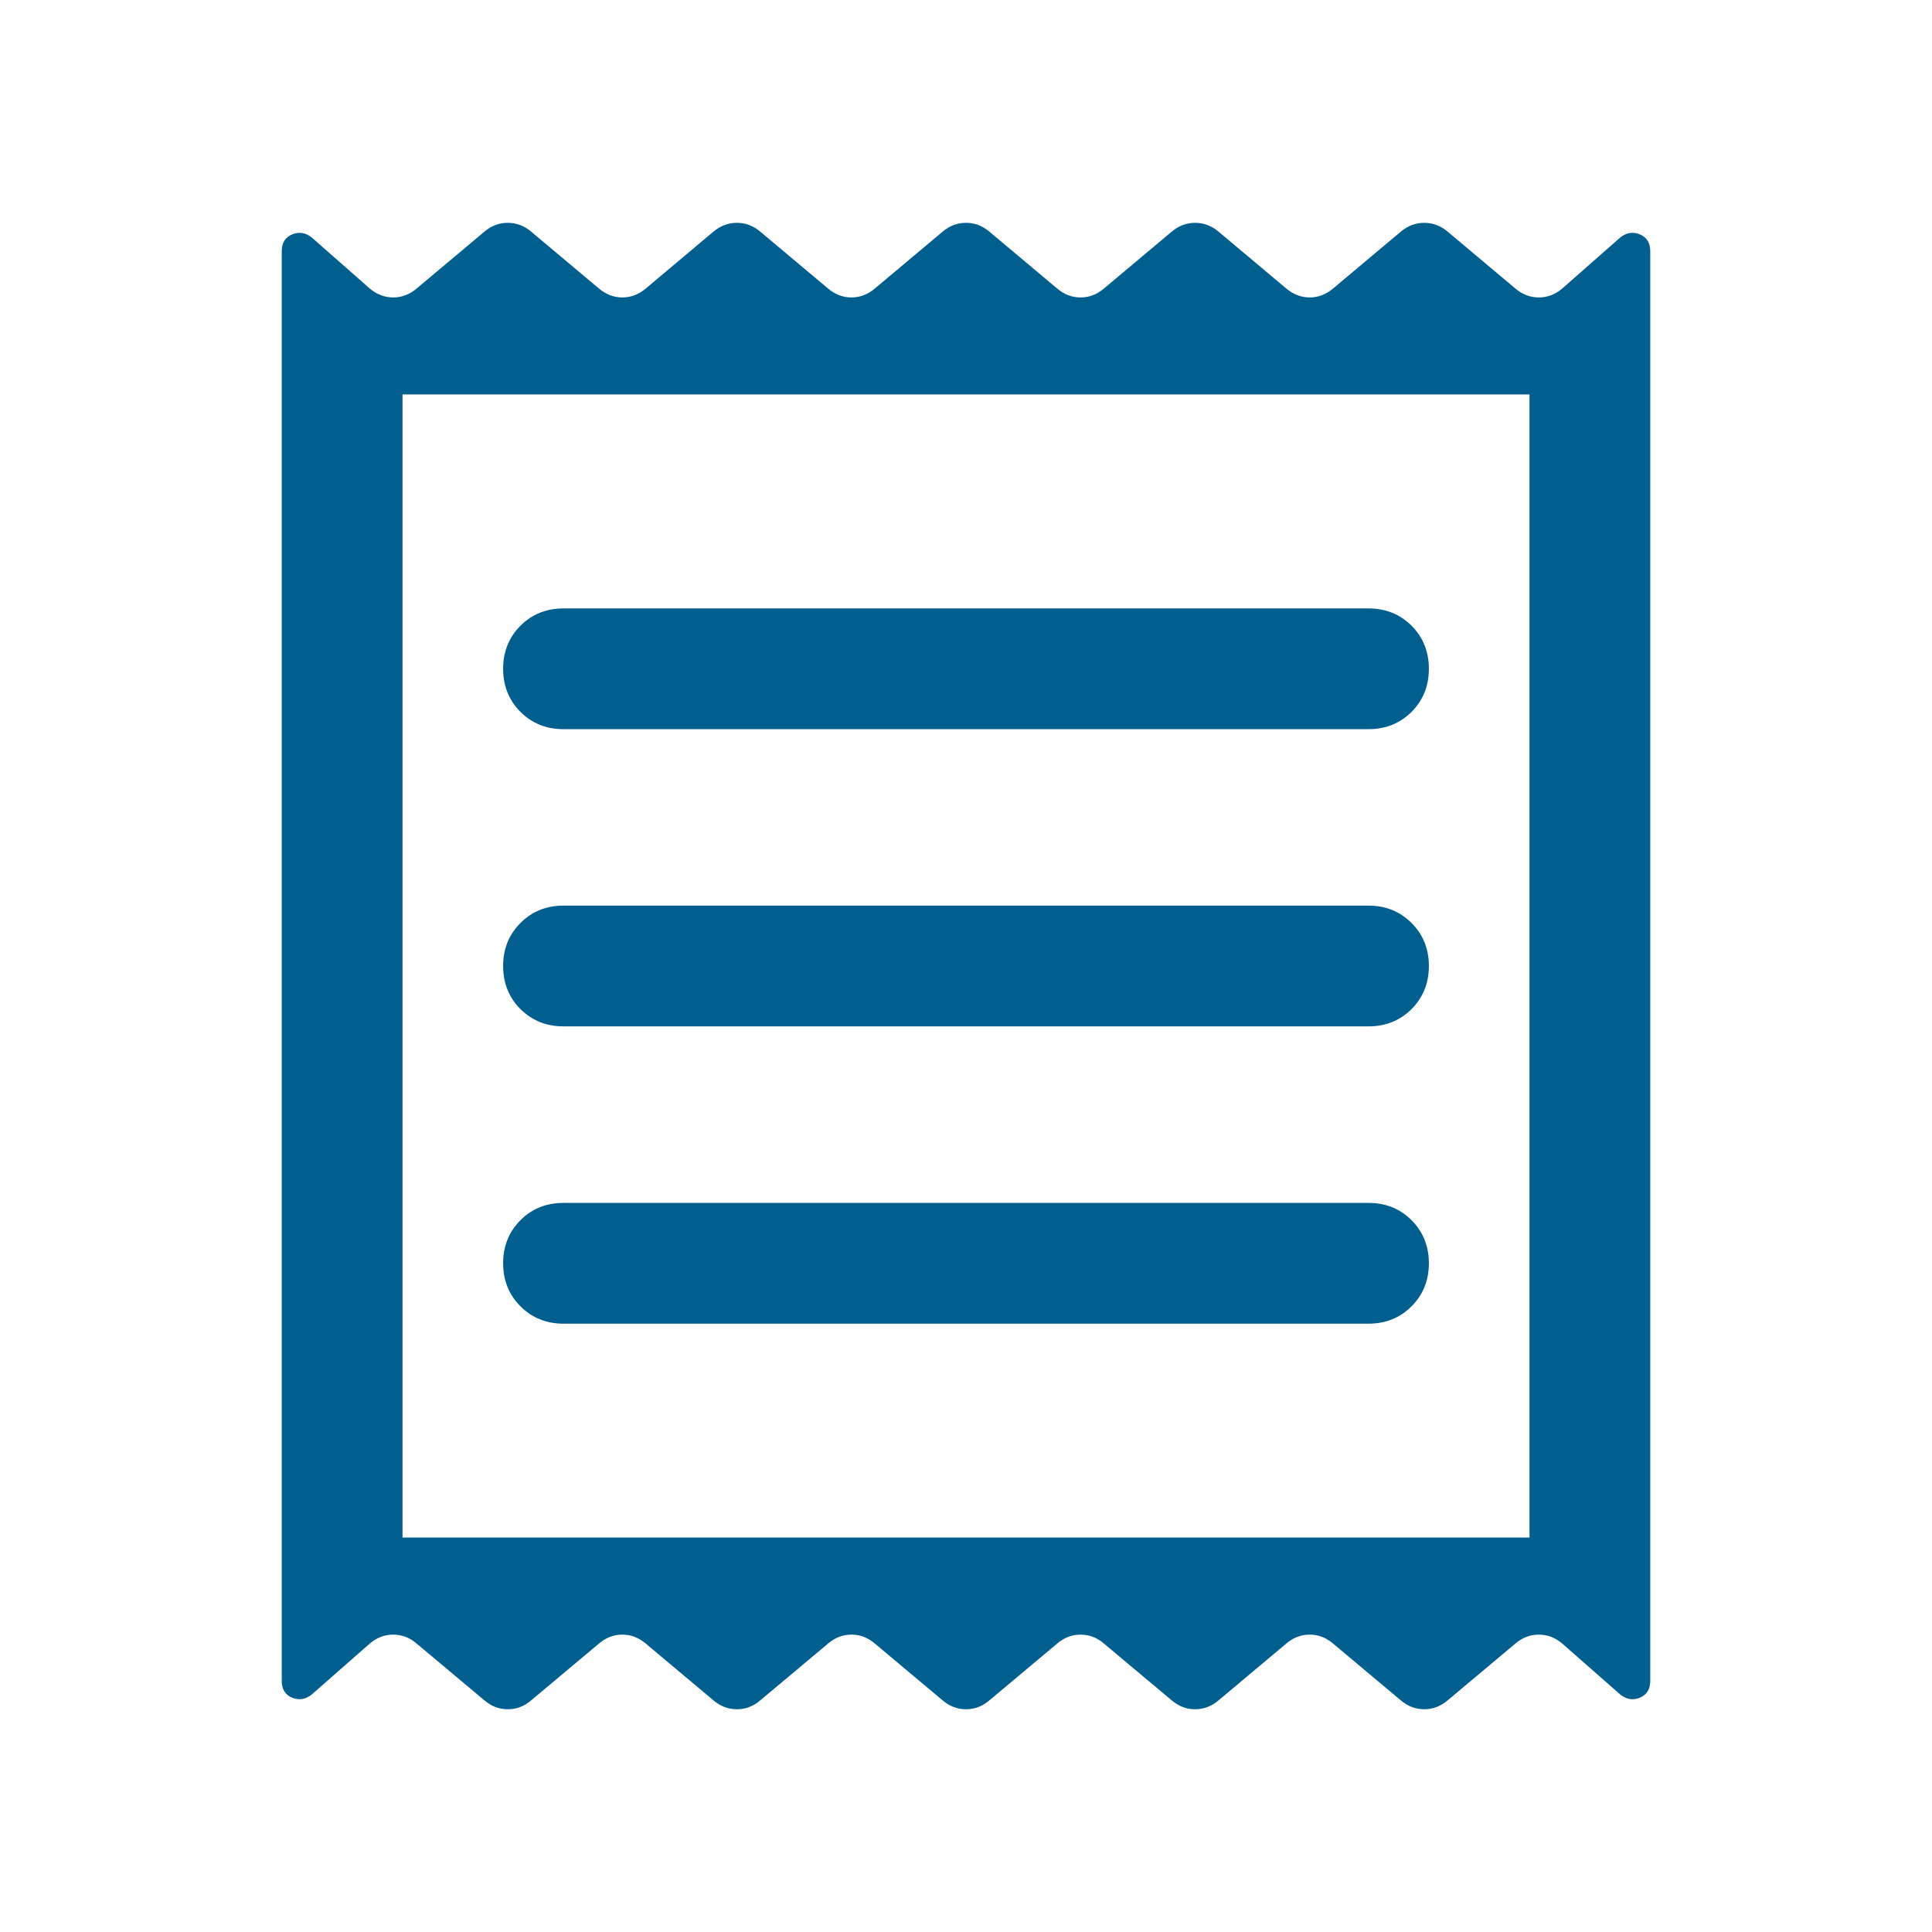 <svg width="24" height="24" viewBox="0 0 24 24" fill="none" xmlns="http://www.w3.org/2000/svg">
<mask id="mask0_4454_69642" style="mask-type:alpha" maskUnits="userSpaceOnUse" x="0" y="0" width="24" height="24">
<rect width="24" height="24" fill="#D9D9D9"/>
</mask>
<g mask="url(#mask0_4454_69642)">
<path d="M3.5 20.881V3.12C3.5 3.016 3.544 2.946 3.631 2.911C3.718 2.876 3.8 2.89 3.877 2.954L4.592 3.583C4.679 3.657 4.777 3.695 4.885 3.695C4.992 3.695 5.09 3.657 5.177 3.583L6.016 2.879C6.103 2.805 6.2 2.768 6.308 2.768C6.415 2.768 6.513 2.805 6.6 2.879L7.439 3.583C7.526 3.657 7.623 3.695 7.731 3.695C7.838 3.695 7.936 3.657 8.023 3.583L8.861 2.879C8.949 2.805 9.046 2.768 9.154 2.768C9.262 2.768 9.359 2.805 9.446 2.879L10.285 3.583C10.372 3.657 10.469 3.695 10.577 3.695C10.685 3.695 10.782 3.657 10.869 3.583L11.708 2.879C11.795 2.805 11.892 2.768 12 2.768C12.108 2.768 12.205 2.805 12.292 2.879L13.131 3.583C13.218 3.657 13.315 3.695 13.423 3.695C13.531 3.695 13.628 3.657 13.715 3.583L14.554 2.879C14.641 2.805 14.738 2.768 14.846 2.768C14.954 2.768 15.051 2.805 15.139 2.879L15.977 3.583C16.064 3.657 16.162 3.695 16.269 3.695C16.377 3.695 16.474 3.657 16.561 3.583L17.4 2.879C17.487 2.805 17.585 2.768 17.692 2.768C17.8 2.768 17.897 2.805 17.985 2.879L18.823 3.583C18.91 3.657 19.008 3.695 19.115 3.695C19.223 3.695 19.321 3.657 19.408 3.583L20.123 2.954C20.2 2.89 20.282 2.876 20.369 2.911C20.456 2.946 20.5 3.016 20.5 3.12V20.881C20.5 20.985 20.456 21.055 20.369 21.09C20.282 21.125 20.2 21.11 20.123 21.046L19.408 20.418C19.321 20.343 19.223 20.306 19.115 20.306C19.008 20.306 18.91 20.343 18.823 20.418L17.985 21.121C17.897 21.196 17.8 21.233 17.692 21.233C17.585 21.233 17.487 21.196 17.4 21.121L16.561 20.418C16.474 20.343 16.377 20.306 16.269 20.306C16.162 20.306 16.064 20.343 15.977 20.418L15.139 21.121C15.051 21.196 14.954 21.233 14.846 21.233C14.738 21.233 14.641 21.196 14.554 21.121L13.715 20.418C13.628 20.343 13.531 20.306 13.423 20.306C13.315 20.306 13.218 20.343 13.131 20.418L12.292 21.121C12.205 21.196 12.108 21.233 12 21.233C11.892 21.233 11.795 21.196 11.708 21.121L10.869 20.418C10.782 20.343 10.685 20.306 10.577 20.306C10.469 20.306 10.372 20.343 10.285 20.418L9.446 21.121C9.359 21.196 9.262 21.233 9.154 21.233C9.046 21.233 8.949 21.196 8.861 21.121L8.023 20.418C7.936 20.343 7.838 20.306 7.731 20.306C7.623 20.306 7.526 20.343 7.439 20.418L6.6 21.121C6.513 21.196 6.415 21.233 6.308 21.233C6.2 21.233 6.103 21.196 6.016 21.121L5.177 20.418C5.09 20.343 4.992 20.306 4.885 20.306C4.777 20.306 4.679 20.343 4.592 20.418L3.877 21.046C3.8 21.11 3.718 21.125 3.631 21.09C3.544 21.055 3.5 20.985 3.5 20.881ZM7 16.443H17C17.213 16.443 17.391 16.371 17.535 16.227C17.678 16.084 17.75 15.905 17.75 15.693C17.75 15.48 17.678 15.302 17.535 15.158C17.391 15.014 17.213 14.943 17 14.943H7C6.787 14.943 6.609 15.014 6.465 15.158C6.322 15.302 6.25 15.48 6.25 15.693C6.25 15.905 6.322 16.084 6.465 16.227C6.609 16.371 6.787 16.443 7 16.443ZM7 12.75H17C17.213 12.75 17.391 12.678 17.535 12.535C17.678 12.391 17.75 12.213 17.75 12C17.75 11.787 17.678 11.609 17.535 11.466C17.391 11.322 17.213 11.25 17 11.25H7C6.787 11.25 6.609 11.322 6.465 11.466C6.322 11.609 6.25 11.787 6.25 12C6.25 12.213 6.322 12.391 6.465 12.535C6.609 12.678 6.787 12.75 7 12.75ZM7 9.058H17C17.213 9.058 17.391 8.986 17.535 8.843C17.678 8.699 17.75 8.521 17.75 8.308C17.75 8.095 17.678 7.917 17.535 7.773C17.391 7.63 17.213 7.558 17 7.558H7C6.787 7.558 6.609 7.63 6.465 7.773C6.322 7.917 6.25 8.095 6.25 8.308C6.25 8.521 6.322 8.699 6.465 8.843C6.609 8.986 6.787 9.058 7 9.058ZM5 19.1H19V4.9H5V19.1Z" fill="#005F8E"/>
</g>
</svg>
